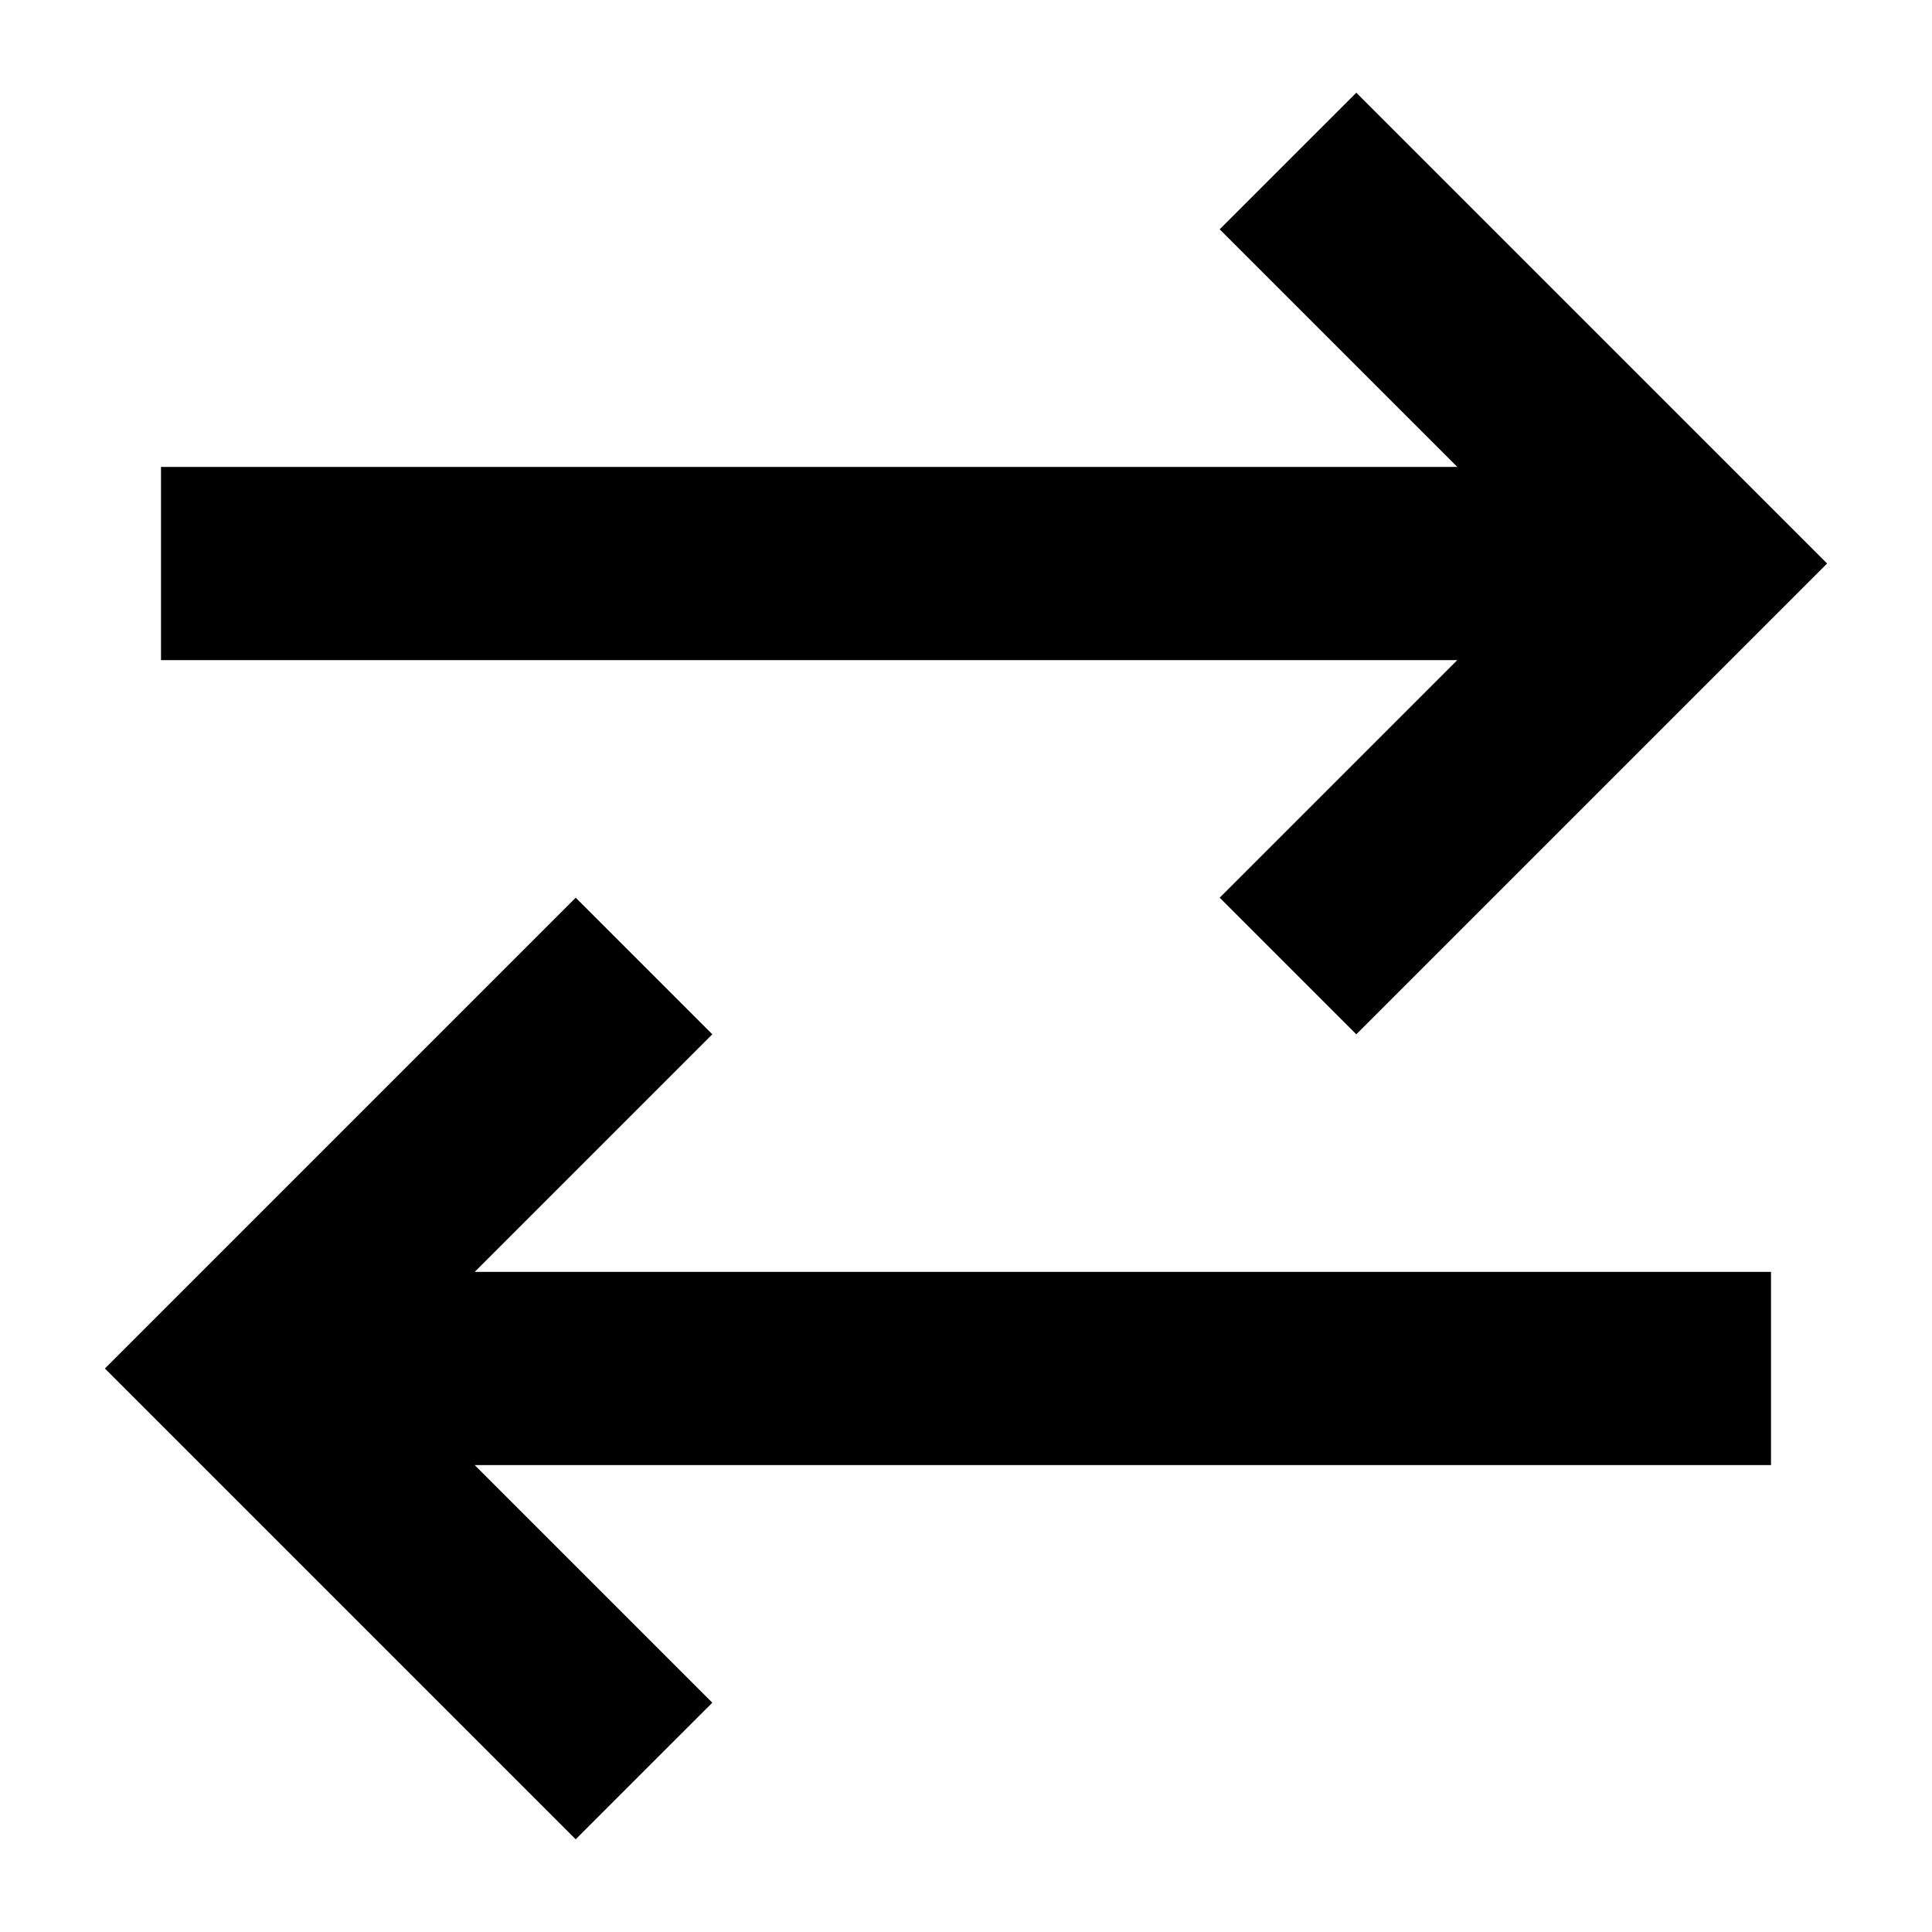 <svg width="30" height="30" viewBox="0 0 30 30" fill="none" xmlns="http://www.w3.org/2000/svg">
<path d="M2.5 8.75H25M20 2.5L26.25 8.75L20 15M27.5 21.25H5M10 15L3.75 21.25L10 27.5" stroke="black" stroke-width="3"/>
</svg>
